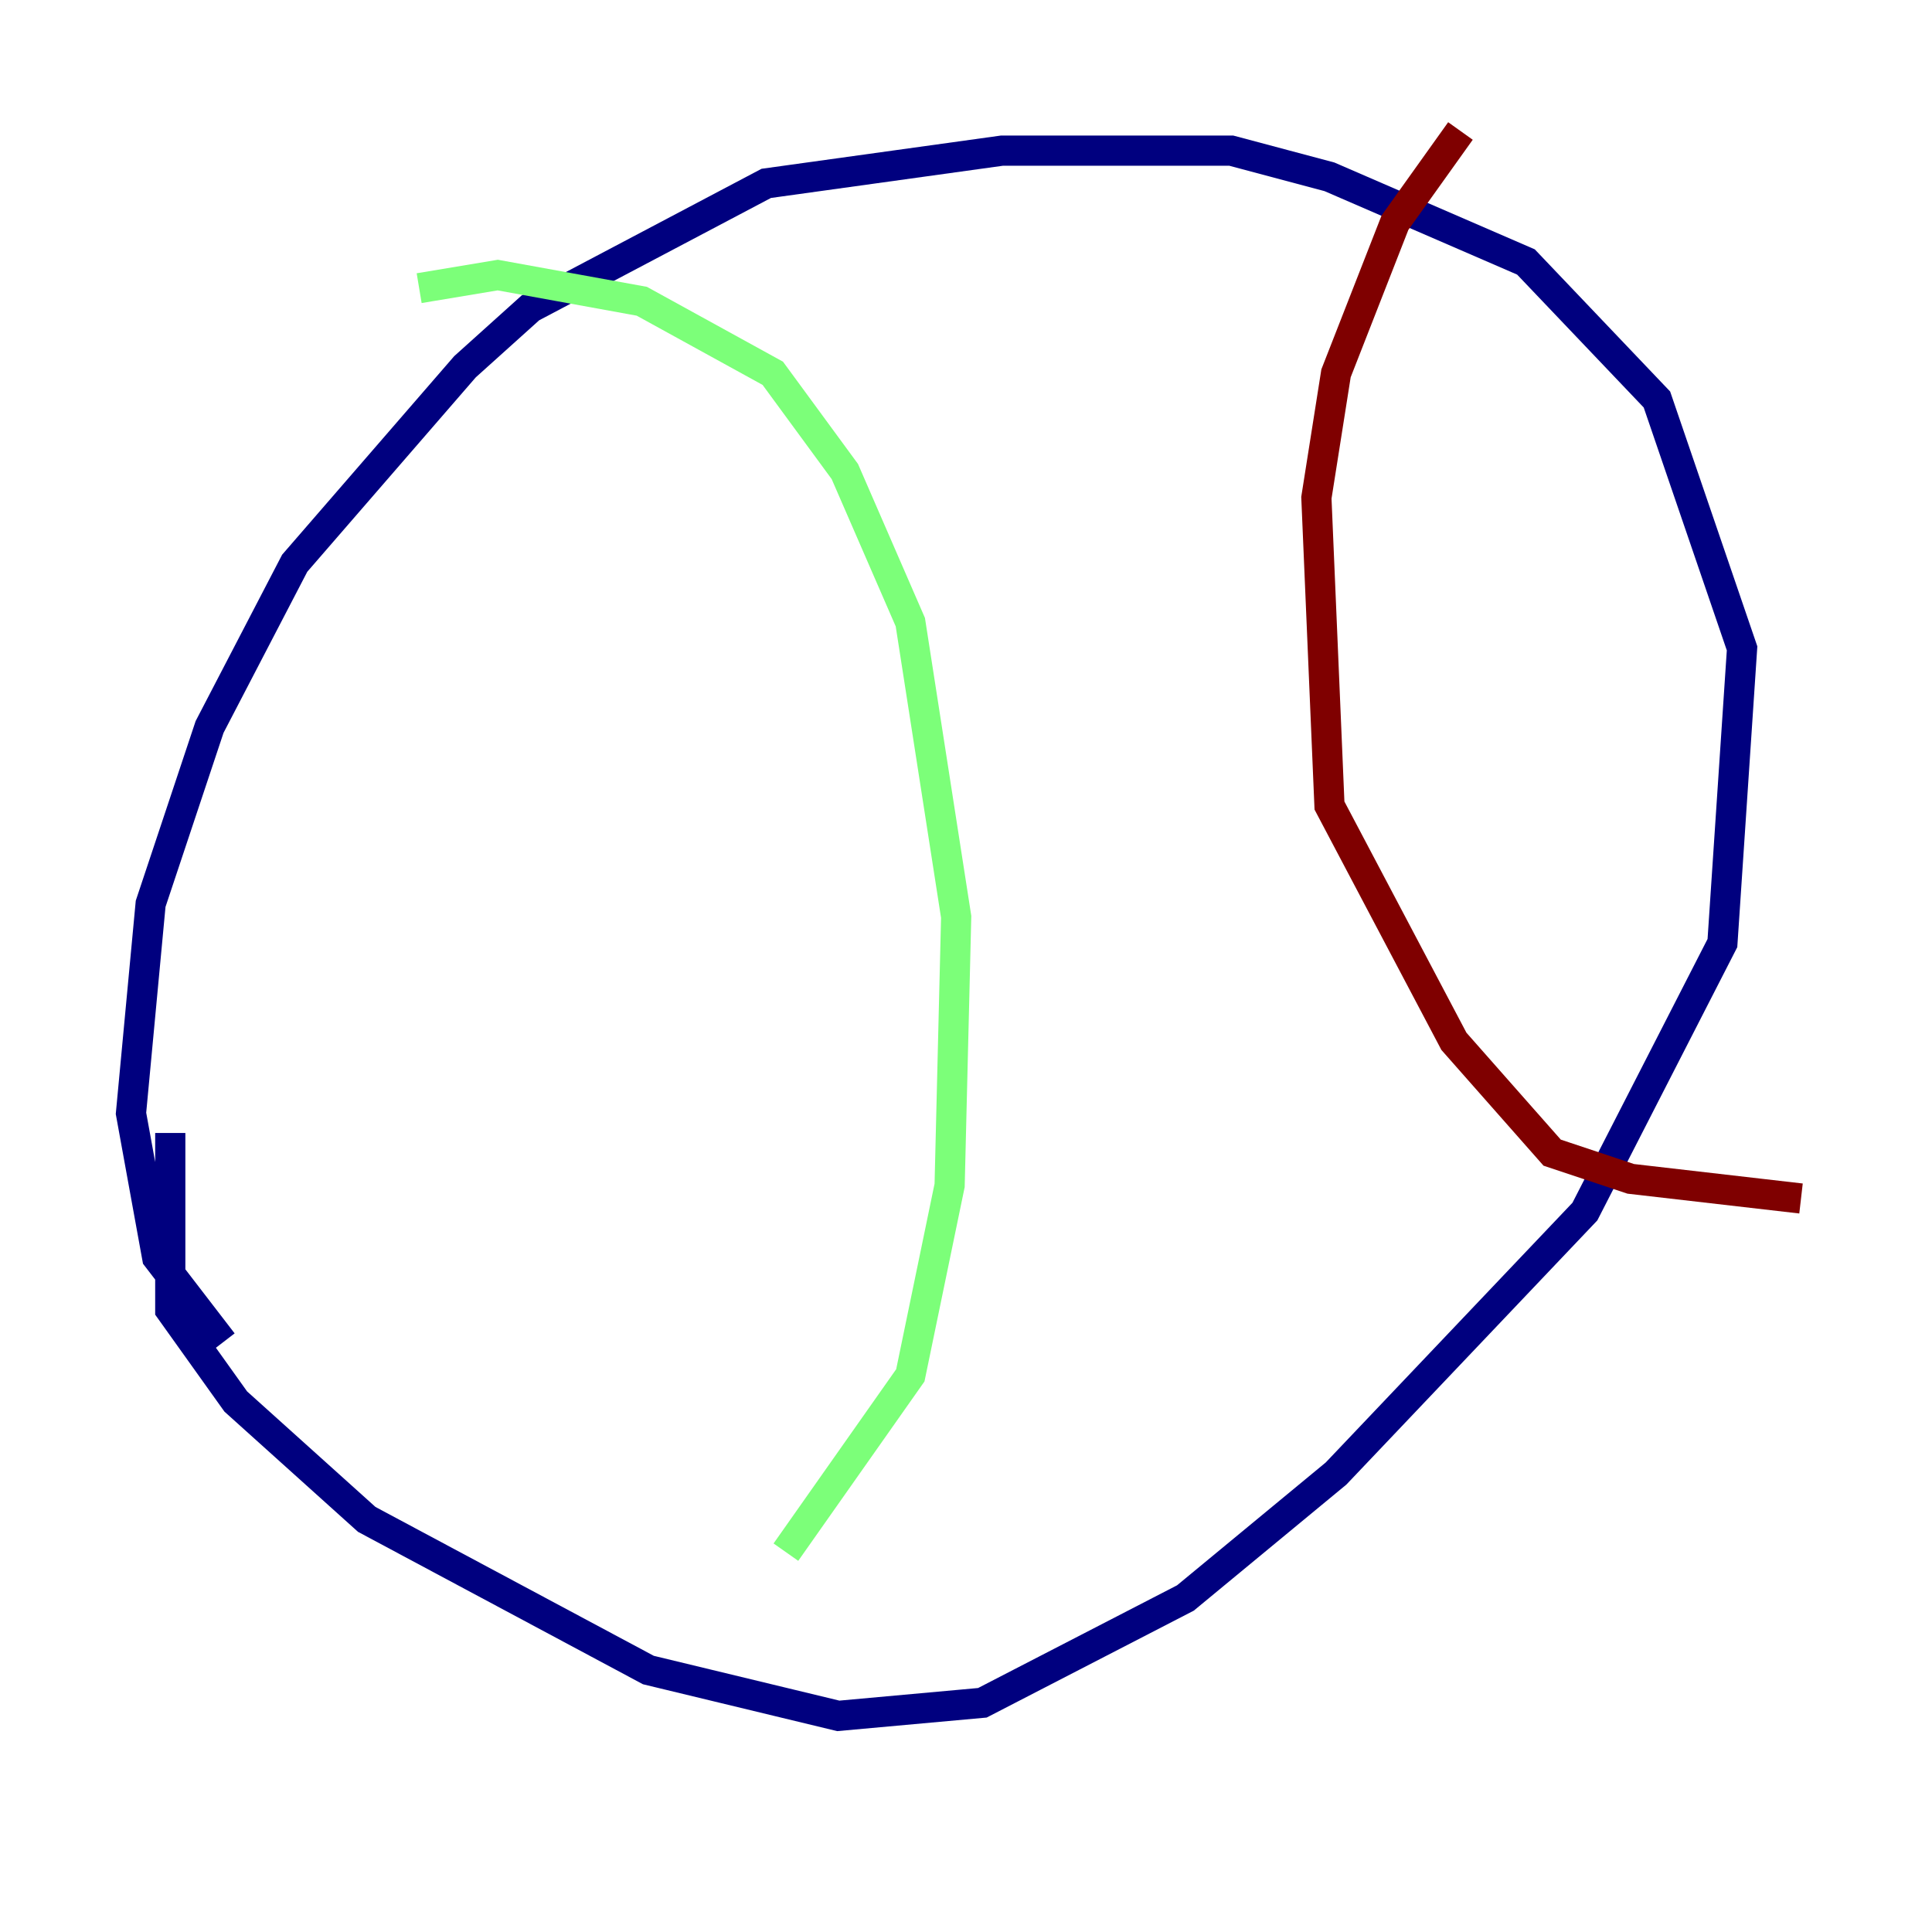 <?xml version="1.0" encoding="utf-8" ?>
<svg baseProfile="tiny" height="128" version="1.2" viewBox="0,0,128,128" width="128" xmlns="http://www.w3.org/2000/svg" xmlns:ev="http://www.w3.org/2001/xml-events" xmlns:xlink="http://www.w3.org/1999/xlink"><defs /><polyline fill="none" points="14.752,88.949 10.414,83.308 8.678,73.763 9.98,59.878 13.885,48.163 19.525,37.315 30.807,24.298 35.146,20.393 50.766,12.149 66.386,9.98 81.573,9.98 88.081,11.715 101.098,17.356 109.776,26.468 115.417,42.956 114.115,62.481 105.003,80.271 88.515,97.627 78.536,105.871 65.085,112.814 55.539,113.681 42.956,110.644 24.298,100.664 15.62,92.854 11.281,86.78 11.281,75.064" stroke="#00007f" stroke-width="2" /><polyline fill="none" points="27.77,19.091 32.976,18.224 42.522,19.959 51.2,24.732 55.973,31.241 60.312,41.22 63.349,60.746 62.915,78.536 60.312,91.119 52.068,102.834" stroke="#7cff79" stroke-width="2" /><polyline fill="none" points="96.759,8.678 92.42,14.752 88.515,24.732 87.214,32.976 88.081,53.37 96.325,68.99 102.834,76.366 108.041,78.102 119.322,79.403" stroke="#7f0000" stroke-width="2" /></svg>